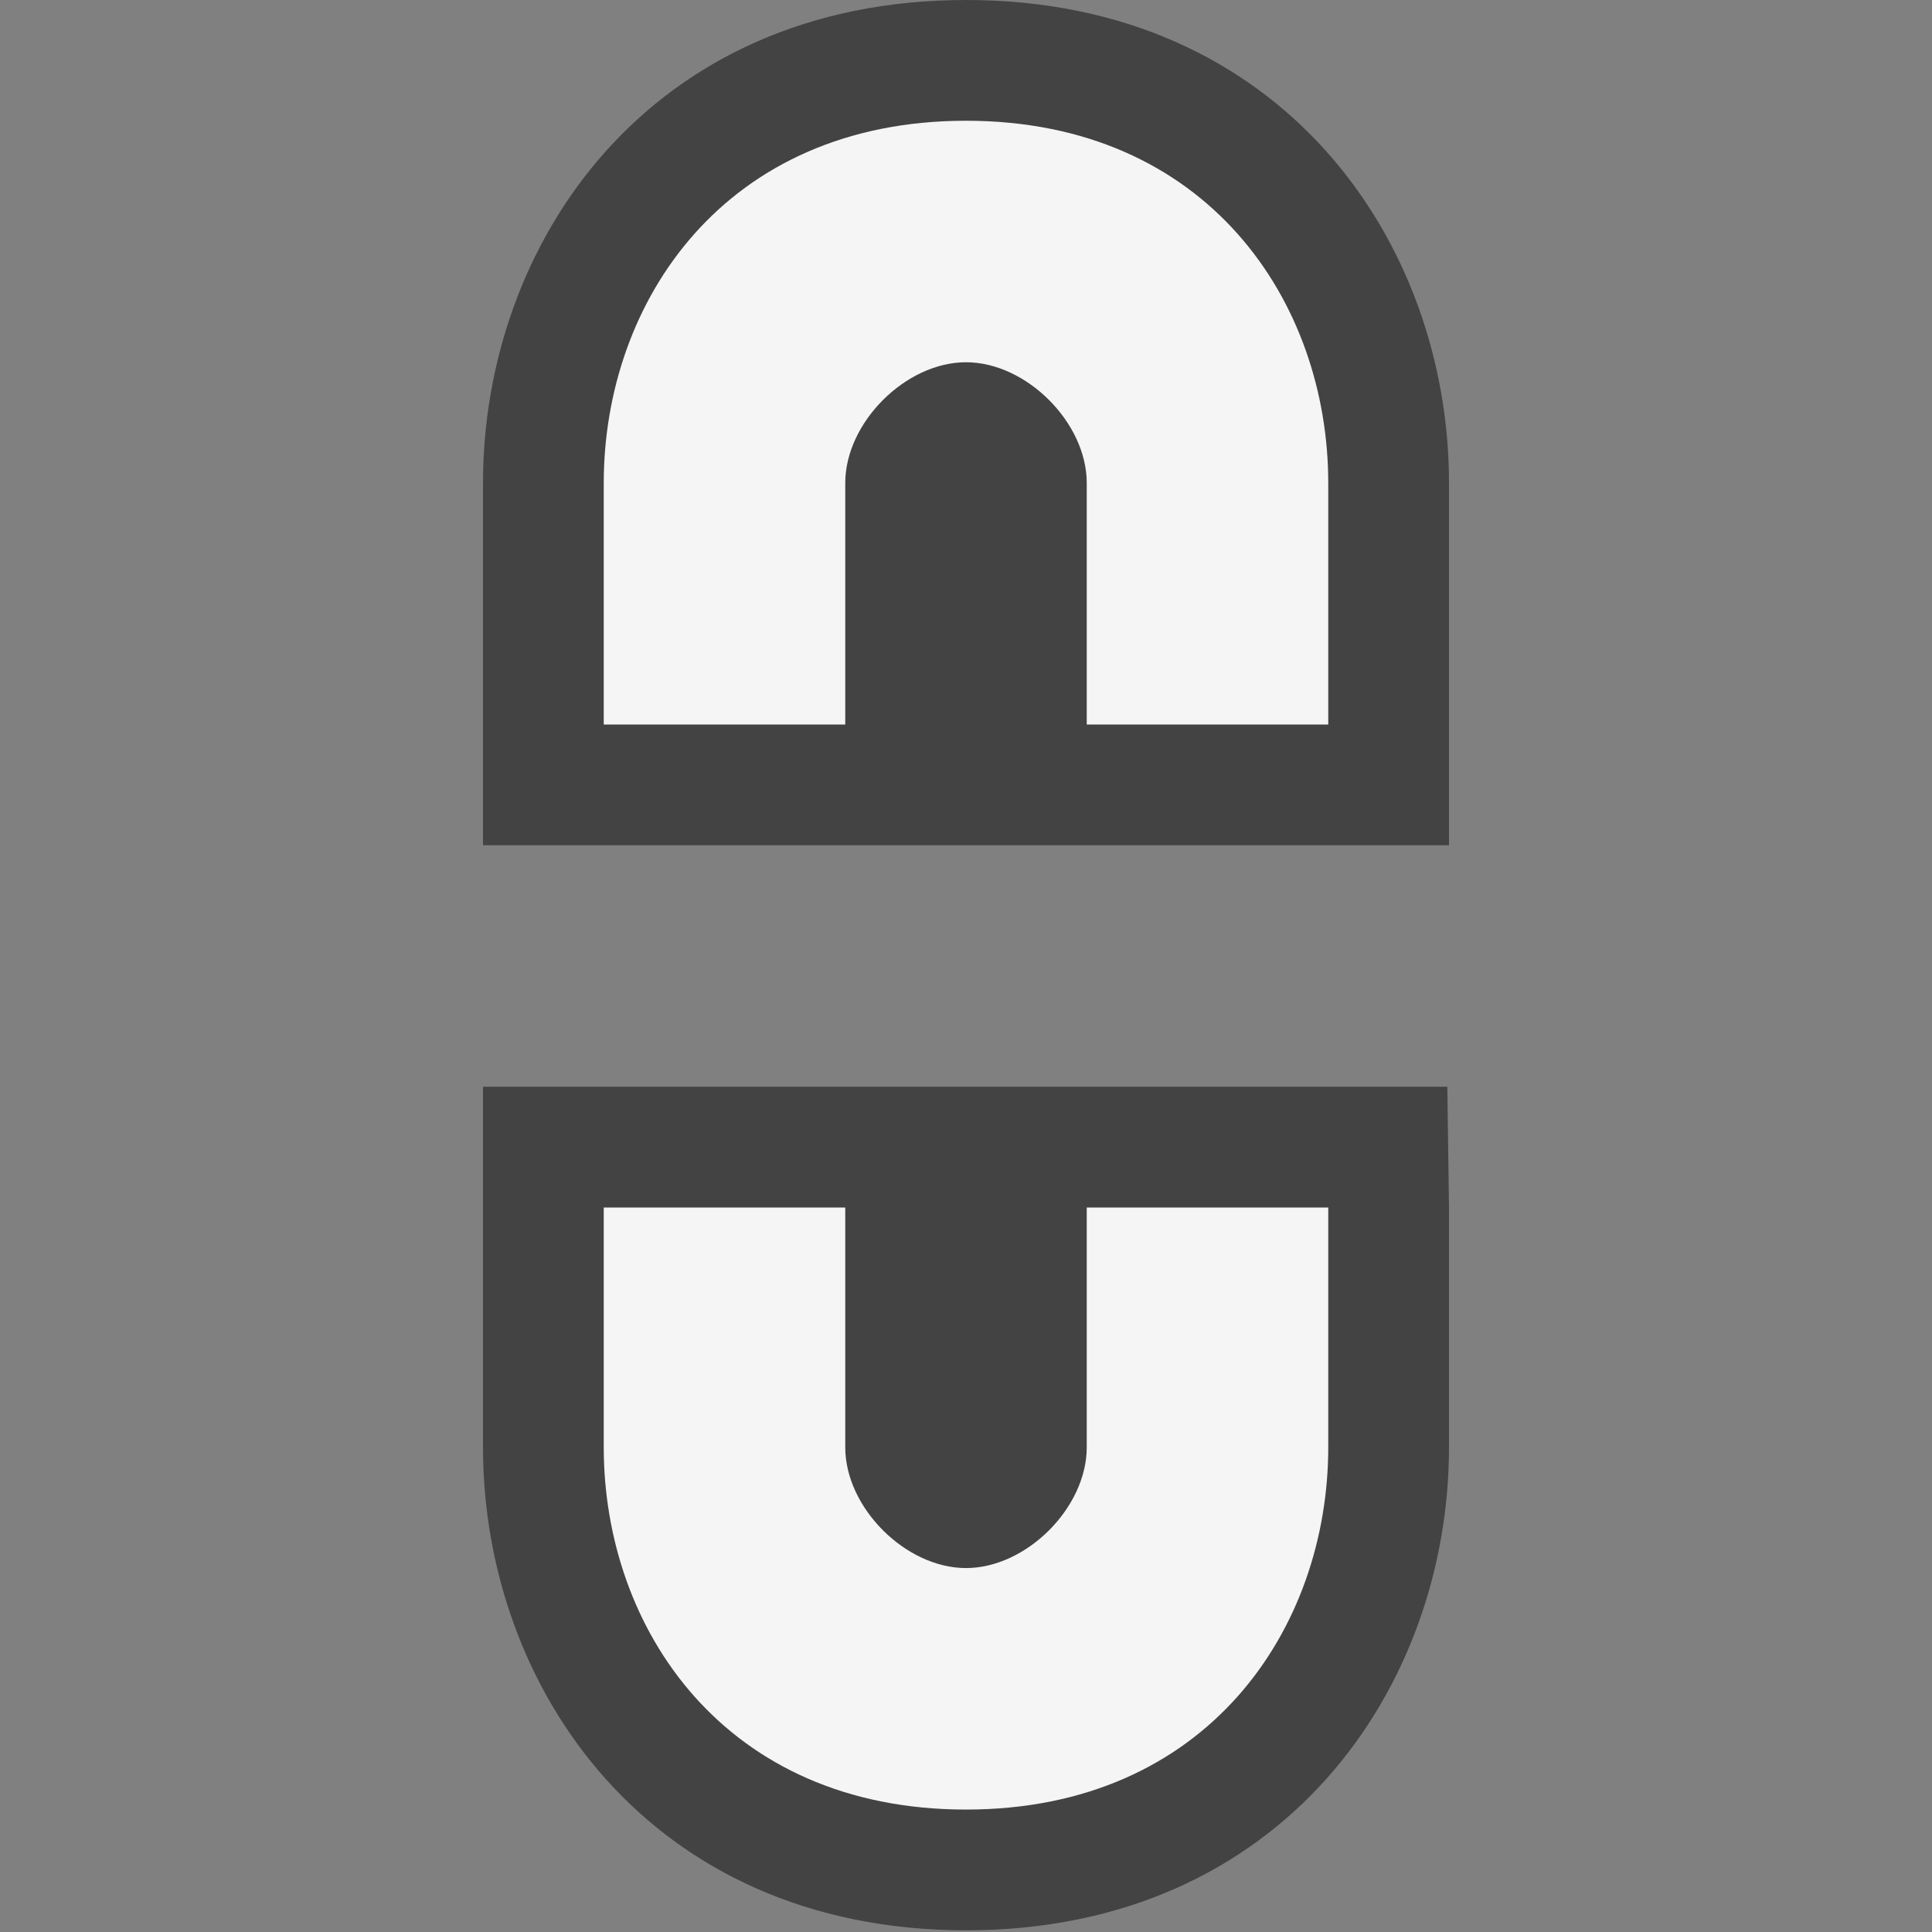 <svg xmlns="http://www.w3.org/2000/svg" viewBox="0 0 16 16"><rect x="0" y="0" width="16" height="16" fill="#808080" stroke="none"/><style>.st0{opacity:0}.st0,.st1{fill:#434343}.st2{fill:#f5f5f5}</style><g id="outline"><path class="st0" d="M0 0h16v16H0z"/><path class="st1" d="M12 7H4V4c0-1.988 1.374-4 4-4s4 2.012 4 4v3zM12 11.986c0 1.988-1.374 4-4 4s-4-2.012-4-4V9h7.986L12 10v1.986zm-4 0"/><path class="st1" d="M11 9.986l-.014.014H11z"/></g><g id="icon_x5F_bg"><path class="st2" d="M8 3c.5 0 1 .5 1 1v2h2V4c0-1.5-1-3-3-3S5 2.5 5 4v2h2V4c0-.5.5-1 1-1zM8 12.986c-.5 0-1-.5-1-1V10H5v1.986c0 1.5 1 3 3 3s3-1.5 3-3V10H9v1.986c0 .5-.5 1-1 1z"/></g></svg>